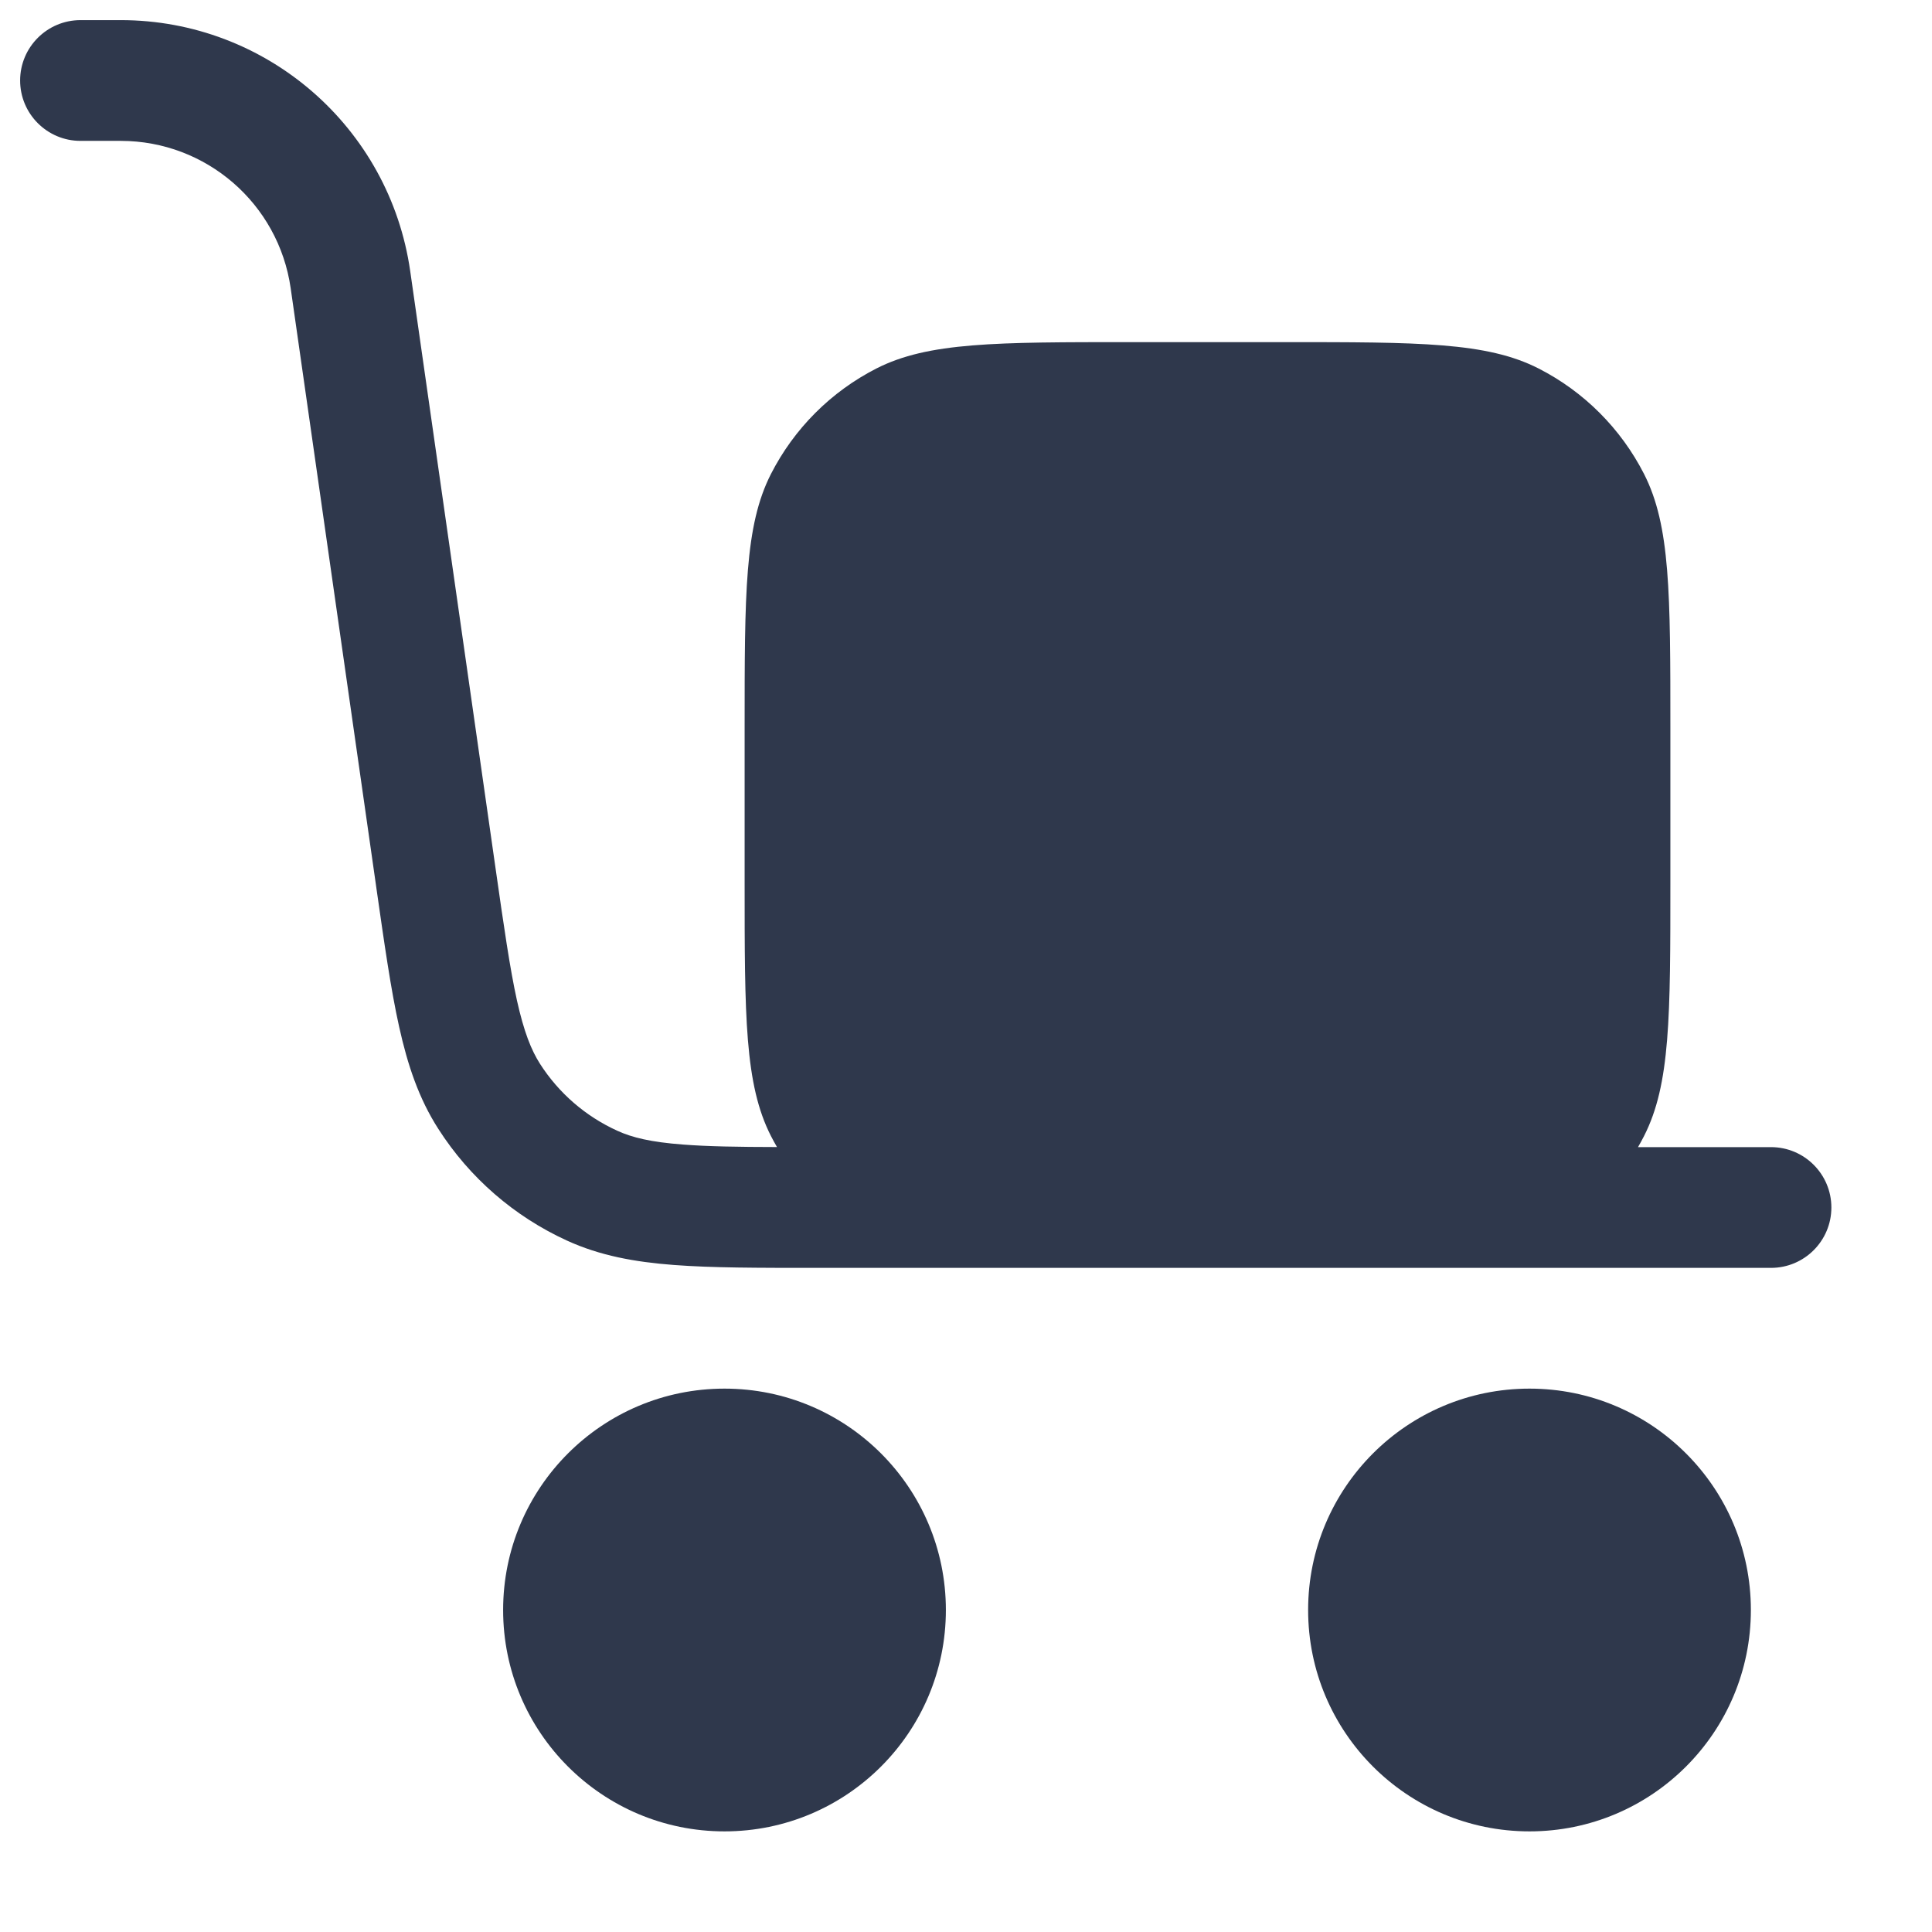 <svg width="24" height="24" viewBox="0 0 24 24" fill="none" xmlns="http://www.w3.org/2000/svg">
<path fill-rule="evenodd" clip-rule="evenodd" d="M1.5 0.25L1 0.25C0.586 0.25 0.25 0.586 0.25 1C0.25 1.414 0.586 1.75 1 1.75L1.5 1.75H1.5H1.5C2.561 1.75 3.461 2.53 3.611 3.581L4.669 10.985L4.673 11.014L4.673 11.014C4.774 11.72 4.855 12.292 4.958 12.754C5.064 13.232 5.203 13.647 5.446 14.025C5.834 14.631 6.389 15.112 7.043 15.411C7.452 15.598 7.883 15.677 8.371 15.714C8.843 15.75 9.42 15.75 10.133 15.75H10.133H10.163L15.95 15.75H22C22.414 15.75 22.75 15.414 22.75 15C22.75 14.586 22.414 14.25 22 14.25L20.348 14.25C20.374 14.205 20.399 14.159 20.423 14.112C20.75 13.47 20.75 12.63 20.75 10.95V9.05C20.75 7.37 20.75 6.53 20.423 5.888C20.135 5.324 19.677 4.865 19.112 4.577C18.47 4.25 17.63 4.25 15.95 4.25H14.05C12.37 4.25 11.53 4.25 10.888 4.577C10.323 4.865 9.865 5.324 9.577 5.888C9.25 6.53 9.25 7.37 9.25 9.05V10.95C9.25 12.63 9.25 13.47 9.577 14.112C9.601 14.159 9.626 14.204 9.652 14.249C9.165 14.248 8.793 14.242 8.485 14.218C8.087 14.188 7.851 14.131 7.667 14.046C7.274 13.867 6.941 13.579 6.708 13.215C6.599 13.044 6.509 12.819 6.422 12.429C6.334 12.03 6.26 11.515 6.154 10.773L5.096 3.369C4.84 1.579 3.308 0.25 1.5 0.25L1.5 1L1.5 0.25ZM9 17.25C7.481 17.25 6.25 18.481 6.25 20C6.25 21.519 7.481 22.75 9 22.75C10.519 22.75 11.75 21.519 11.75 20C11.75 18.481 10.519 17.25 9 17.25ZM19 17.25C17.481 17.25 16.25 18.481 16.25 20C16.25 21.519 17.481 22.75 19 22.75C20.519 22.75 21.75 21.519 21.75 20C21.75 18.481 20.519 17.25 19 17.25Z" fill="#2F384C"/>
</svg>
